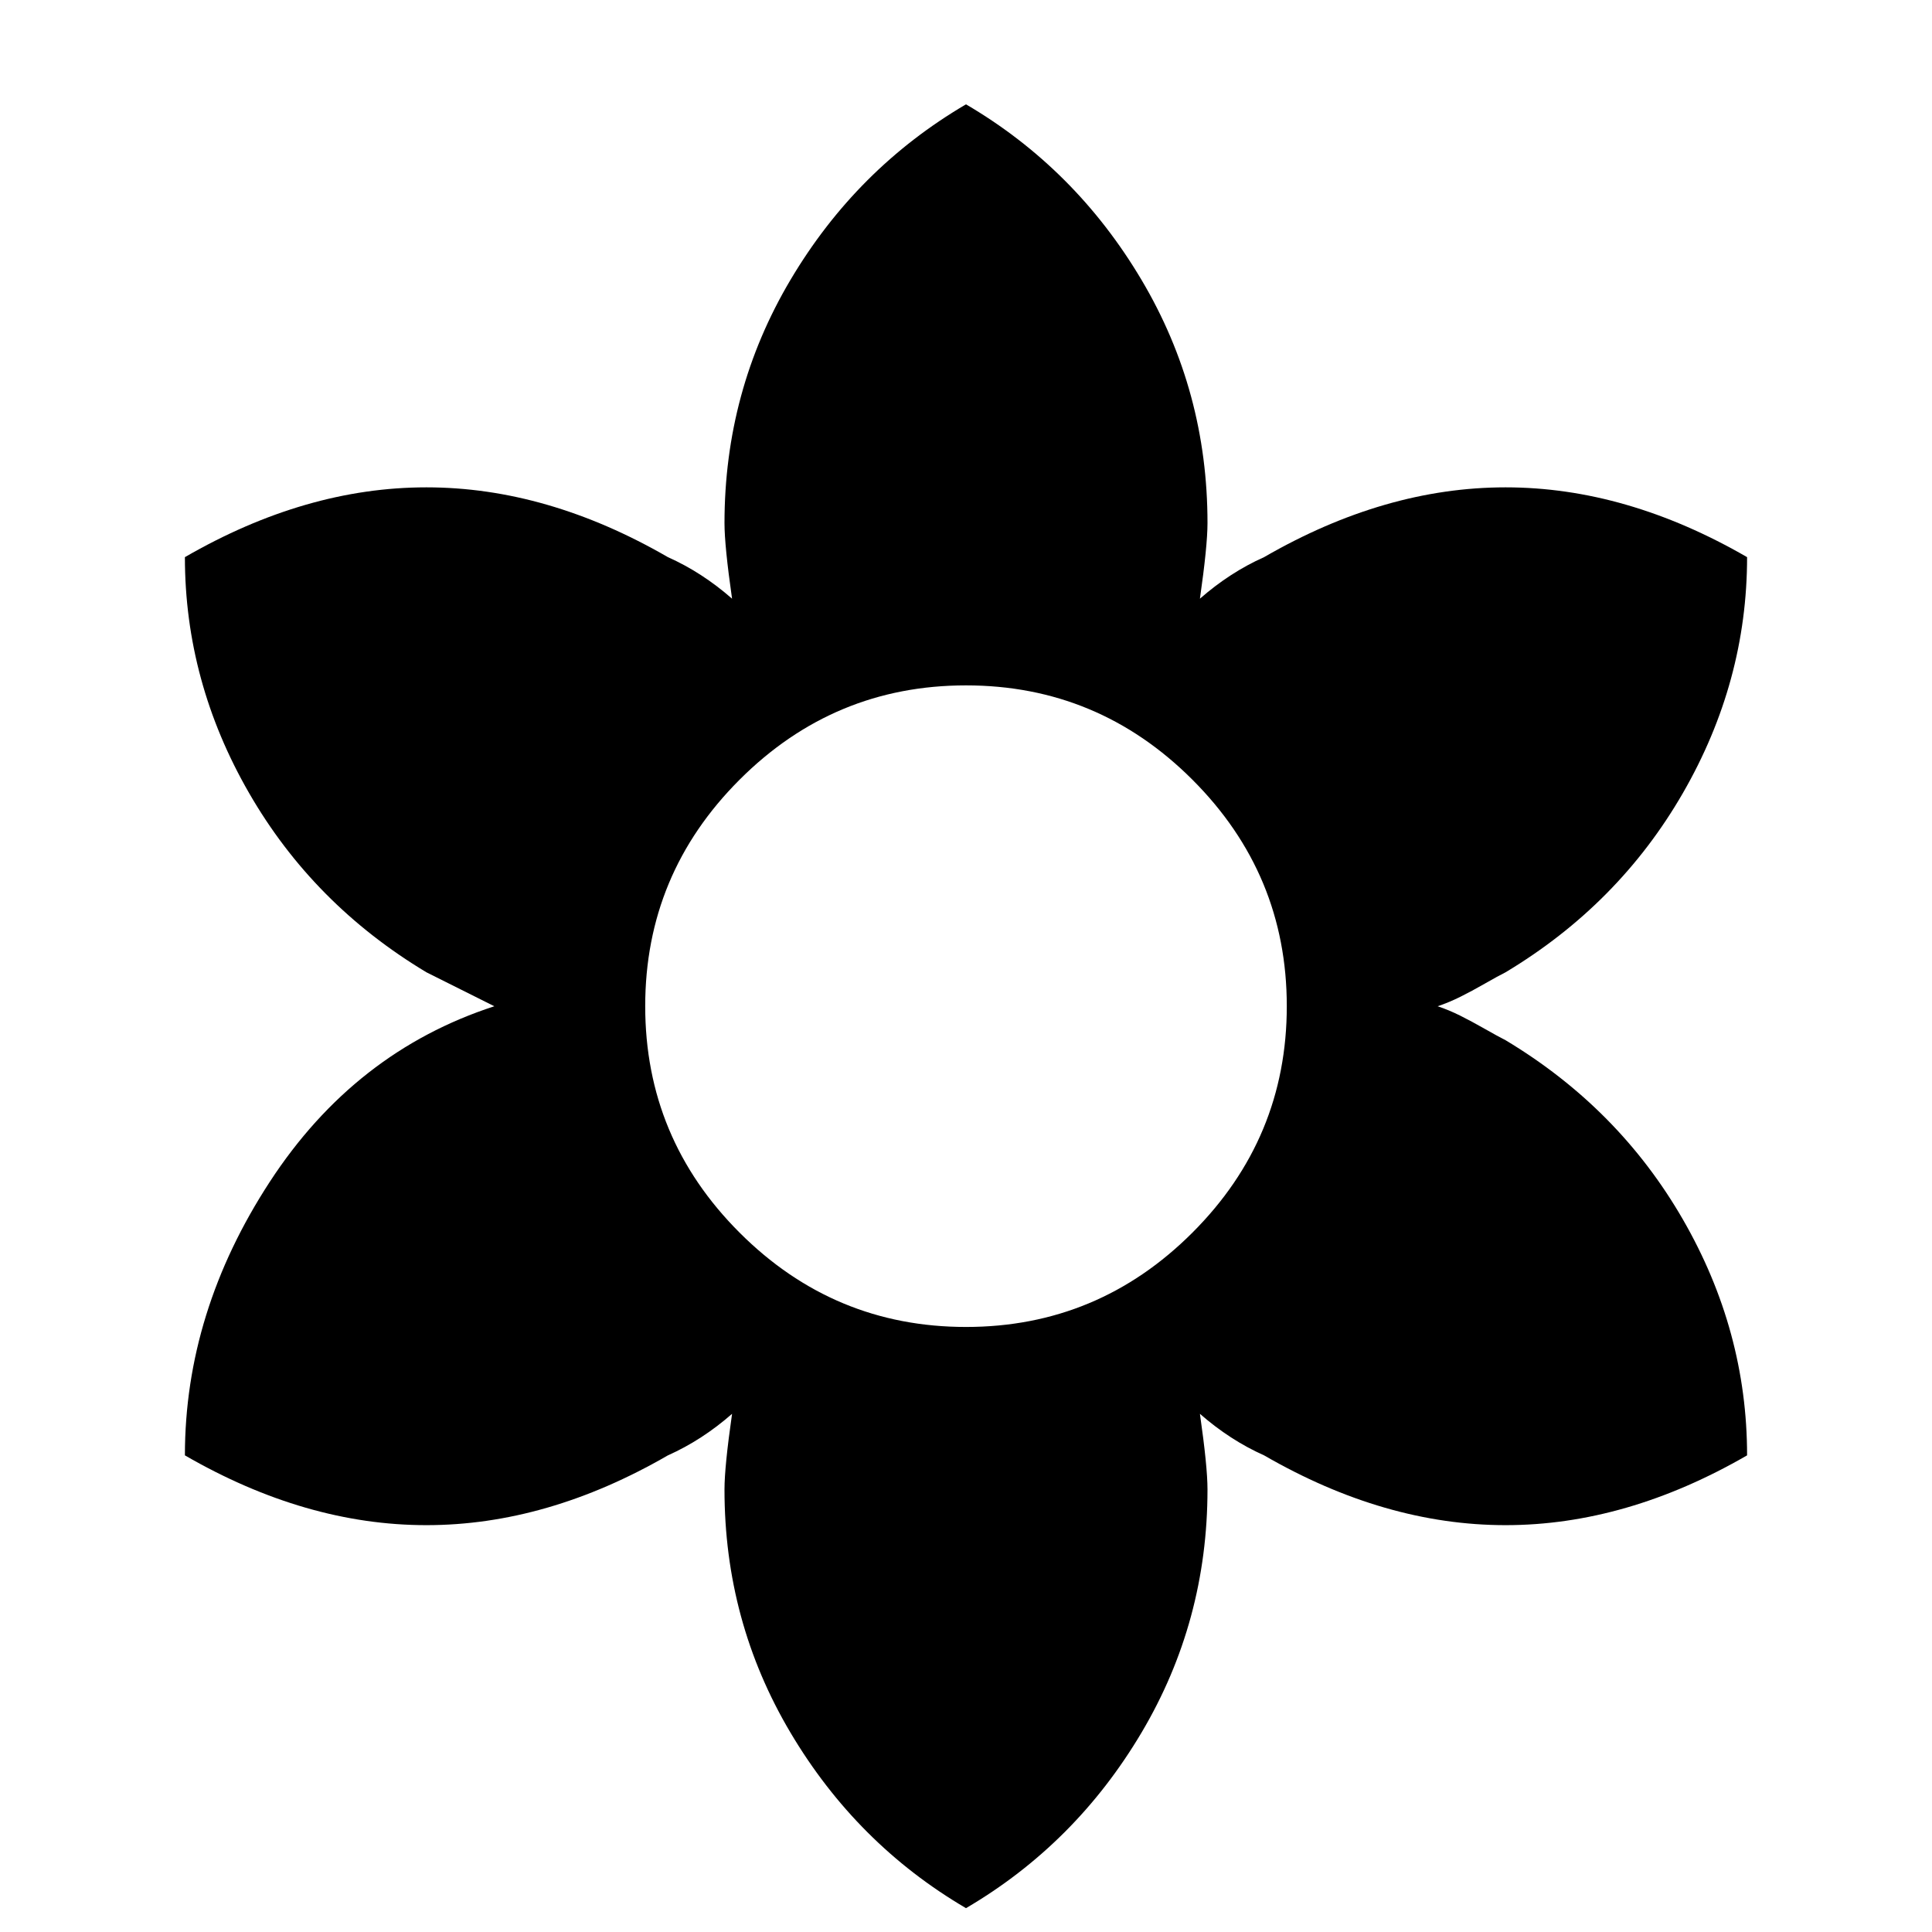 <?xml version="1.0" encoding="utf-8"?>
<!-- Generated by IcoMoon.io -->
<!DOCTYPE svg PUBLIC "-//W3C//DTD SVG 1.1//EN" "http://www.w3.org/Graphics/SVG/1.1/DTD/svg11.dtd">
<svg version="1.1" xmlns="http://www.w3.org/2000/svg" xmlns:xlink="http://www.w3.org/1999/xlink" width="24" height="24" viewBox="0 0 24 24">
<path d="M12 16.484q1.641 0 2.813-1.172t1.172-2.813-1.172-2.813-2.813-1.172-2.813 1.172-1.172 2.813 1.172 2.813 2.813 1.172zM2.297 18.078q0-1.781 1.055-3.398t2.789-2.18l-0.844-0.422q-1.406-0.844-2.203-2.227t-0.797-2.93q3-1.734 6 0 0.422 0.188 0.797 0.516-0.094-0.656-0.094-0.938 0-1.641 0.82-3.023t2.18-2.18q1.359 0.797 2.18 2.18t0.82 3.023q0 0.281-0.094 0.938 0.375-0.328 0.797-0.516 3-1.734 6 0 0 1.547-0.797 2.93t-2.203 2.227q-0.094 0.047-0.258 0.141t-0.305 0.164-0.281 0.117q0.141 0.047 0.281 0.117t0.305 0.164 0.258 0.141q1.406 0.844 2.203 2.227t0.797 2.93q-3 1.734-6 0-0.422-0.188-0.797-0.516 0.094 0.656 0.094 0.938 0 1.641-0.82 3.023t-2.18 2.18q-1.359-0.797-2.18-2.18t-0.82-3.023q0-0.281 0.094-0.938-0.375 0.328-0.797 0.516-3 1.734-6 0z"></path>
</svg>
